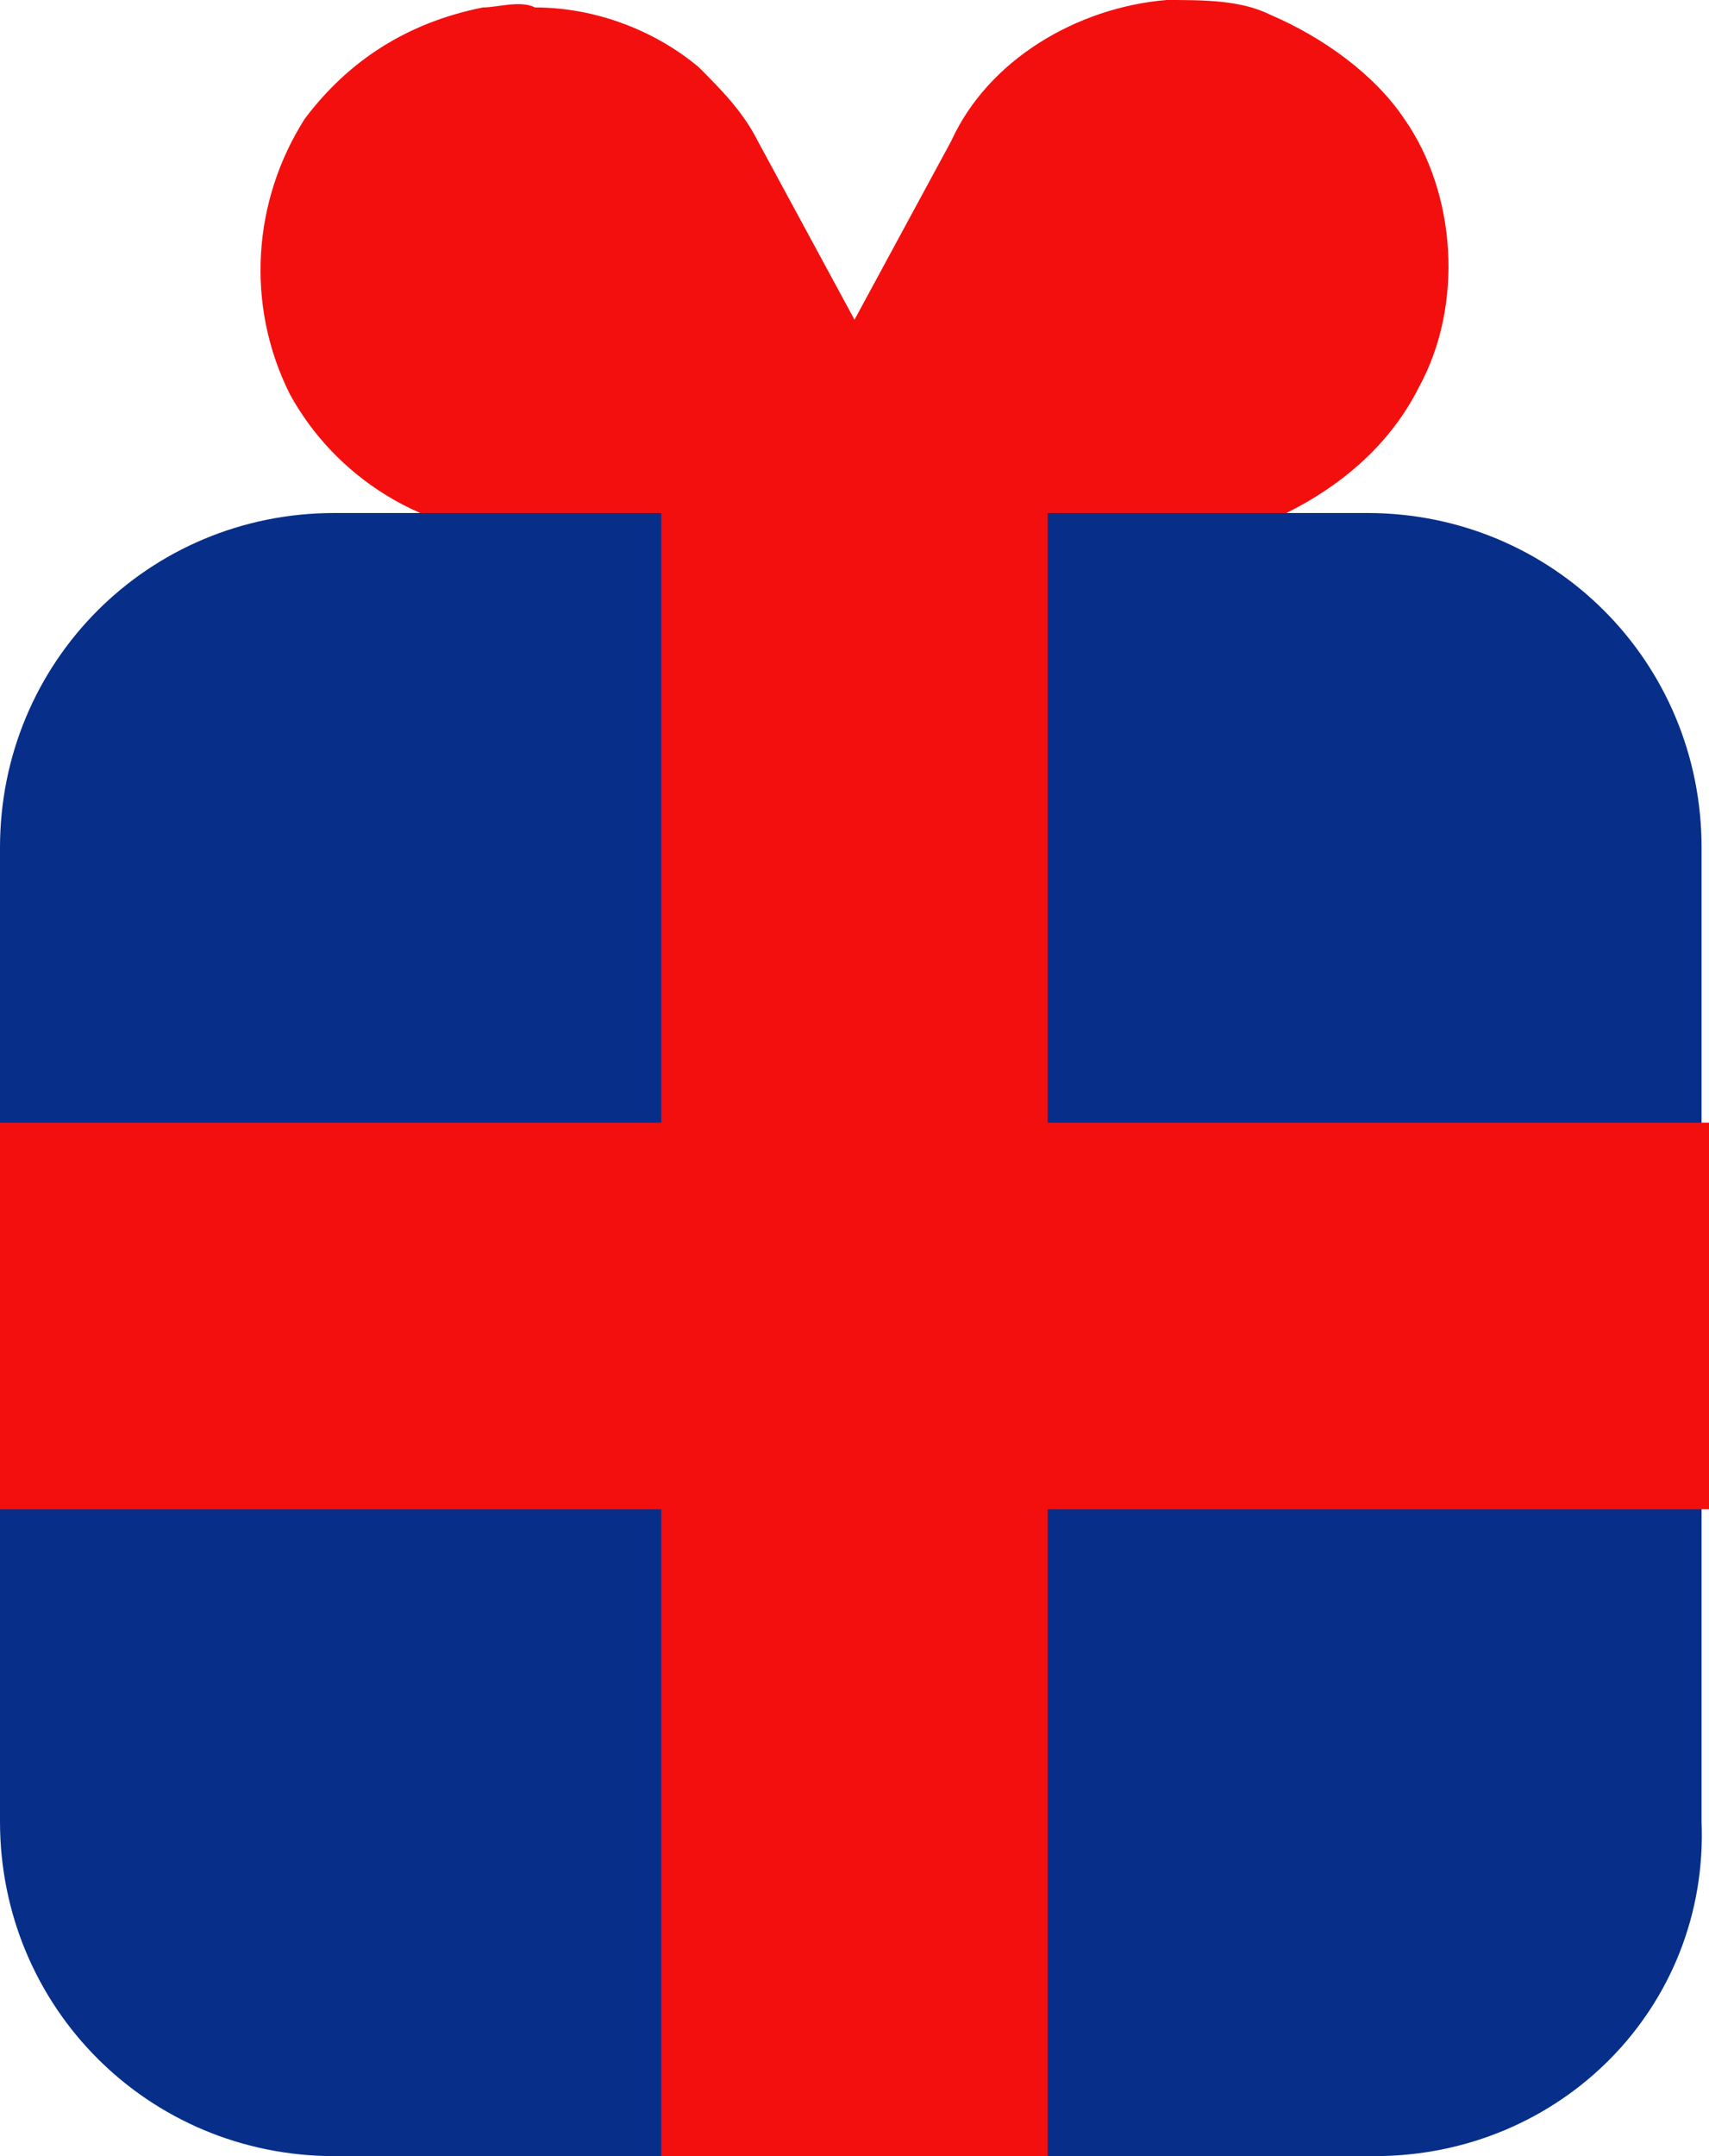<?xml version="1.0" encoding="utf-8"?>
<!-- Generator: Adobe Illustrator 23.0.1, SVG Export Plug-In . SVG Version: 6.00 Build 0)  -->
<svg version="1.1" id="Layer_1" xmlns="http://www.w3.org/2000/svg" xmlns:xlink="http://www.w3.org/1999/xlink" x="0px" y="0px"
	 viewBox="0 0 23 29" style="enable-background:new 0 0 23 29;" xml:space="preserve">
<style type="text/css">
	.st0{fill:#F40F0F;}
	.st1{fill:#072F89;}
</style>
<path class="st0" d="M18.9,1.6c-0.4-0.6-1.1-1.1-1.8-1.4C16.7,0,16.2,0,15.7,0c-1.2,0.1-2.4,0.8-2.9,1.9l-1.3,2.4l-1.3-2.4
	c-0.2-0.4-0.5-0.7-0.8-1C8.8,0.4,8,0.1,7.2,0.1C7,0,6.7,0.1,6.5,0.1c-1,0.2-1.8,0.7-2.4,1.5C3.4,2.7,3.3,4.1,3.9,5.3
	c0.6,1.1,1.8,1.9,3.2,1.9l2,0l2.5,0c0,0,0,0,0,0l4.3,0c0.4,0,0.8-0.1,1.2-0.2C18,6.6,18.7,6,19.1,5.2C19.7,4.1,19.6,2.6,18.9,1.6z"
	/>
<path class="st1" d="M18.5,29H4.5C2,29,0,27,0,24.5V11.4c0-2.5,2-4.5,4.5-4.5h13.9c2.5,0,4.5,2,4.5,4.5v13.1C23,27,21,29,18.5,29z"
	/>
<path class="st0" d="M14.1,6.8h-2.6H8.9V29h2.6h2.6V6.8z"/>
<path class="st0" d="M23,20.3v-2.6v-2.6H0v2.6v2.6H23z"/>
</svg>
